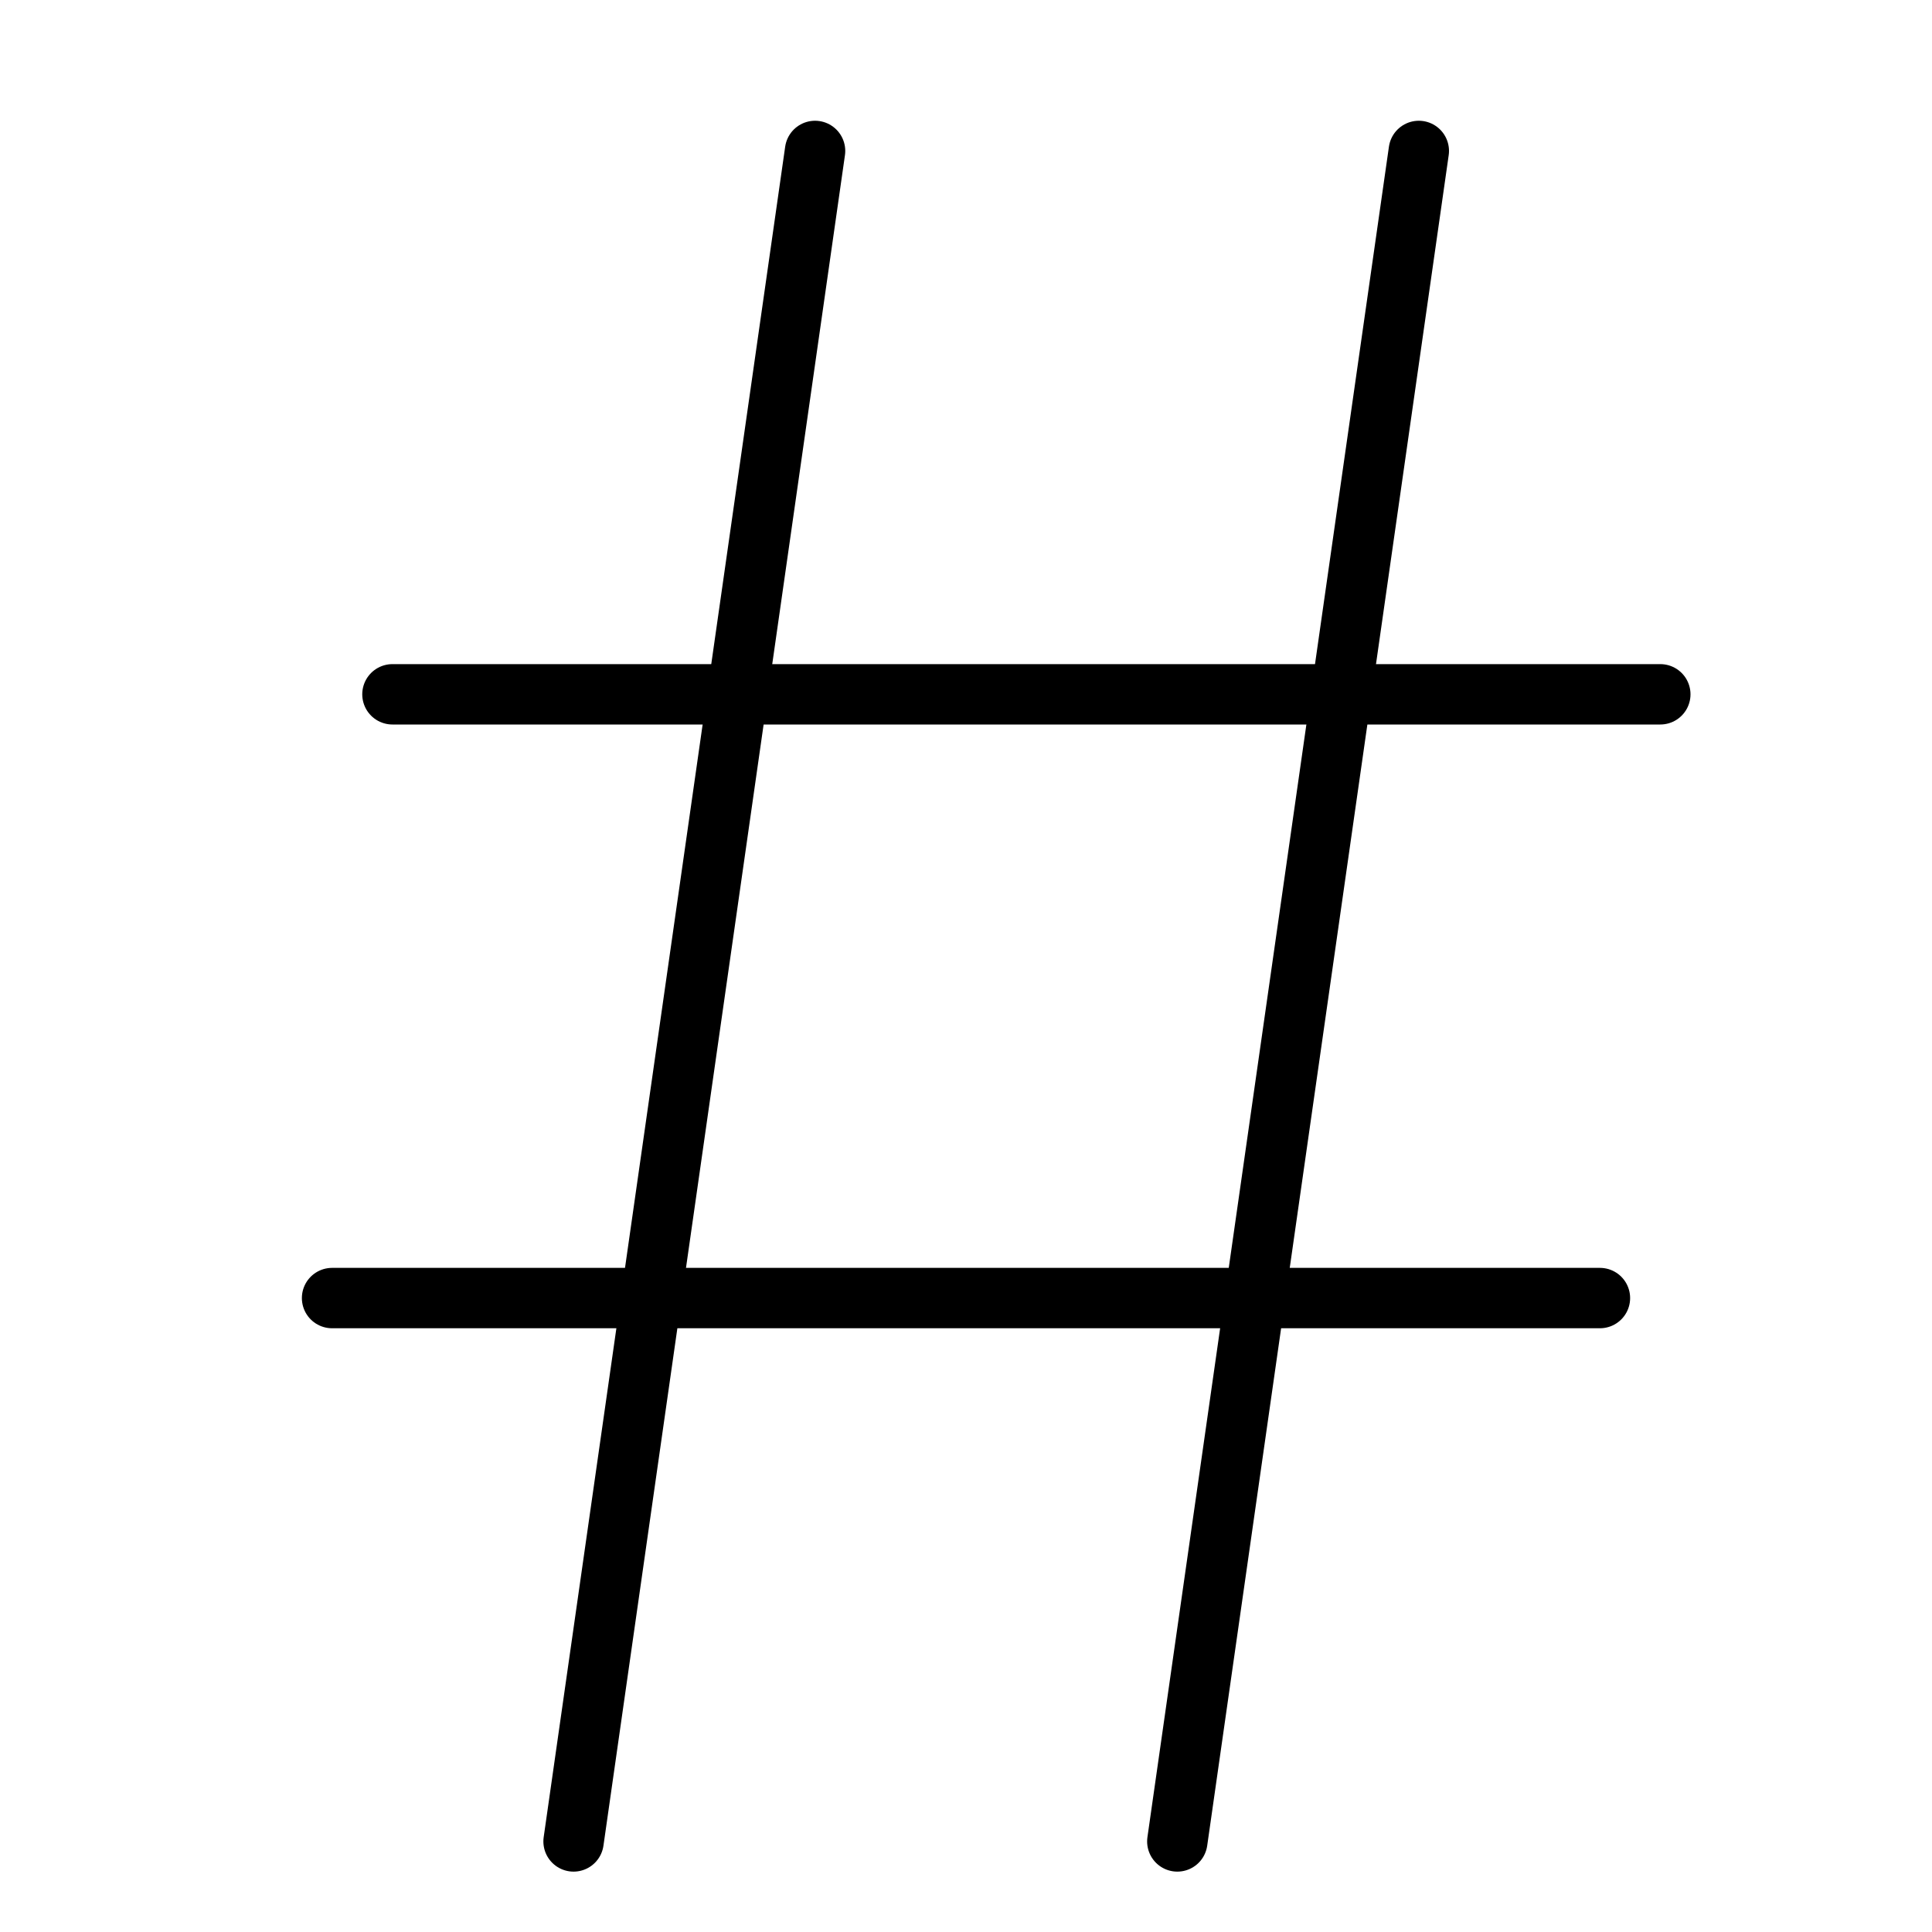 <svg xmlns="http://www.w3.org/2000/svg" viewBox="0 0 32 32"><title>hash mark</title><g stroke-linecap="round" stroke-width="1" fill="none" stroke="#000000" stroke-linejoin="round" class="nc-icon-wrapper" transform="translate(0.5 0.5)"><line x1="9" y1="30" x2="13" y2="2"></line><line x1="19" y1="30" x2="23" y2="2"></line><line x1="6" y1="11" x2="27" y2="11"></line><line x1="5" y1="21" x2="26" y2="21"></line></g></svg>